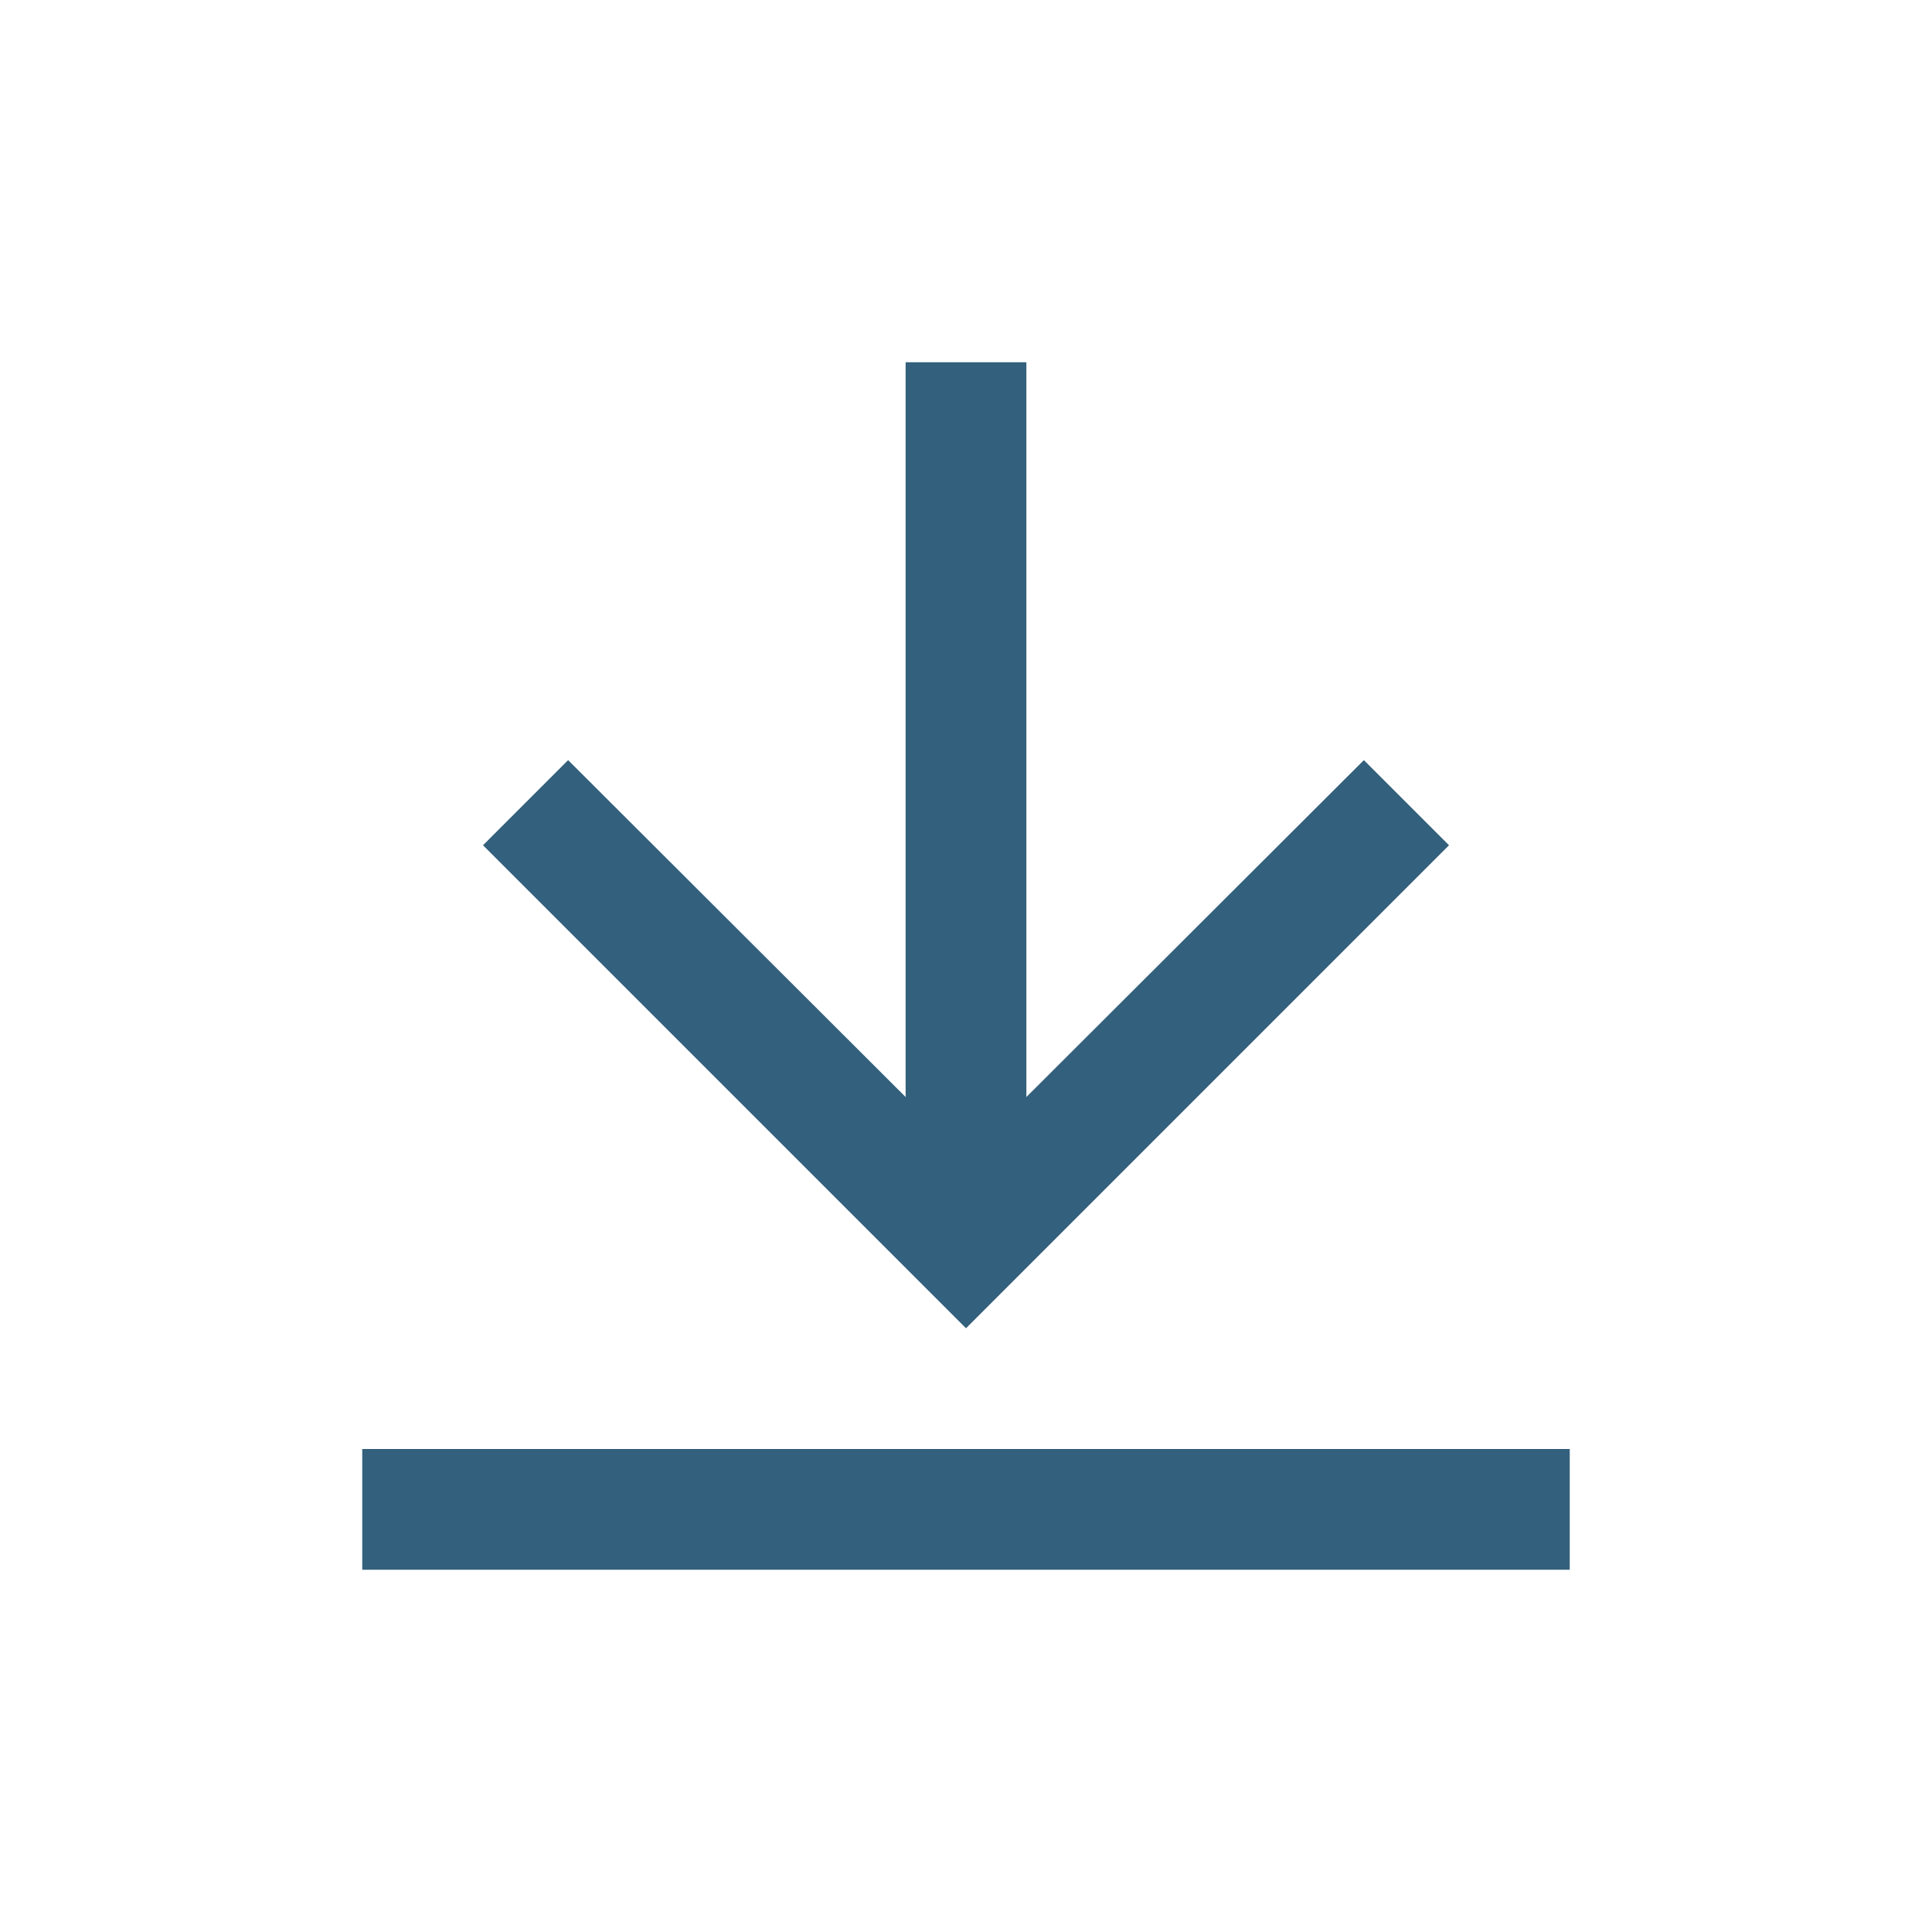 <svg width="32" height="32" viewBox="0 0 32 32" fill="none" xmlns="http://www.w3.org/2000/svg">
<path d="M26 26V24H6V26H26Z" fill="#00395C" fill-opacity="0.8"/>
<path d="M22.59 12.59L24 14L16 22L8 14L9.41 12.59L15 18.17V6H17V18.17L22.59 12.59Z" fill="#00395C" fill-opacity="0.8"/>
</svg>
